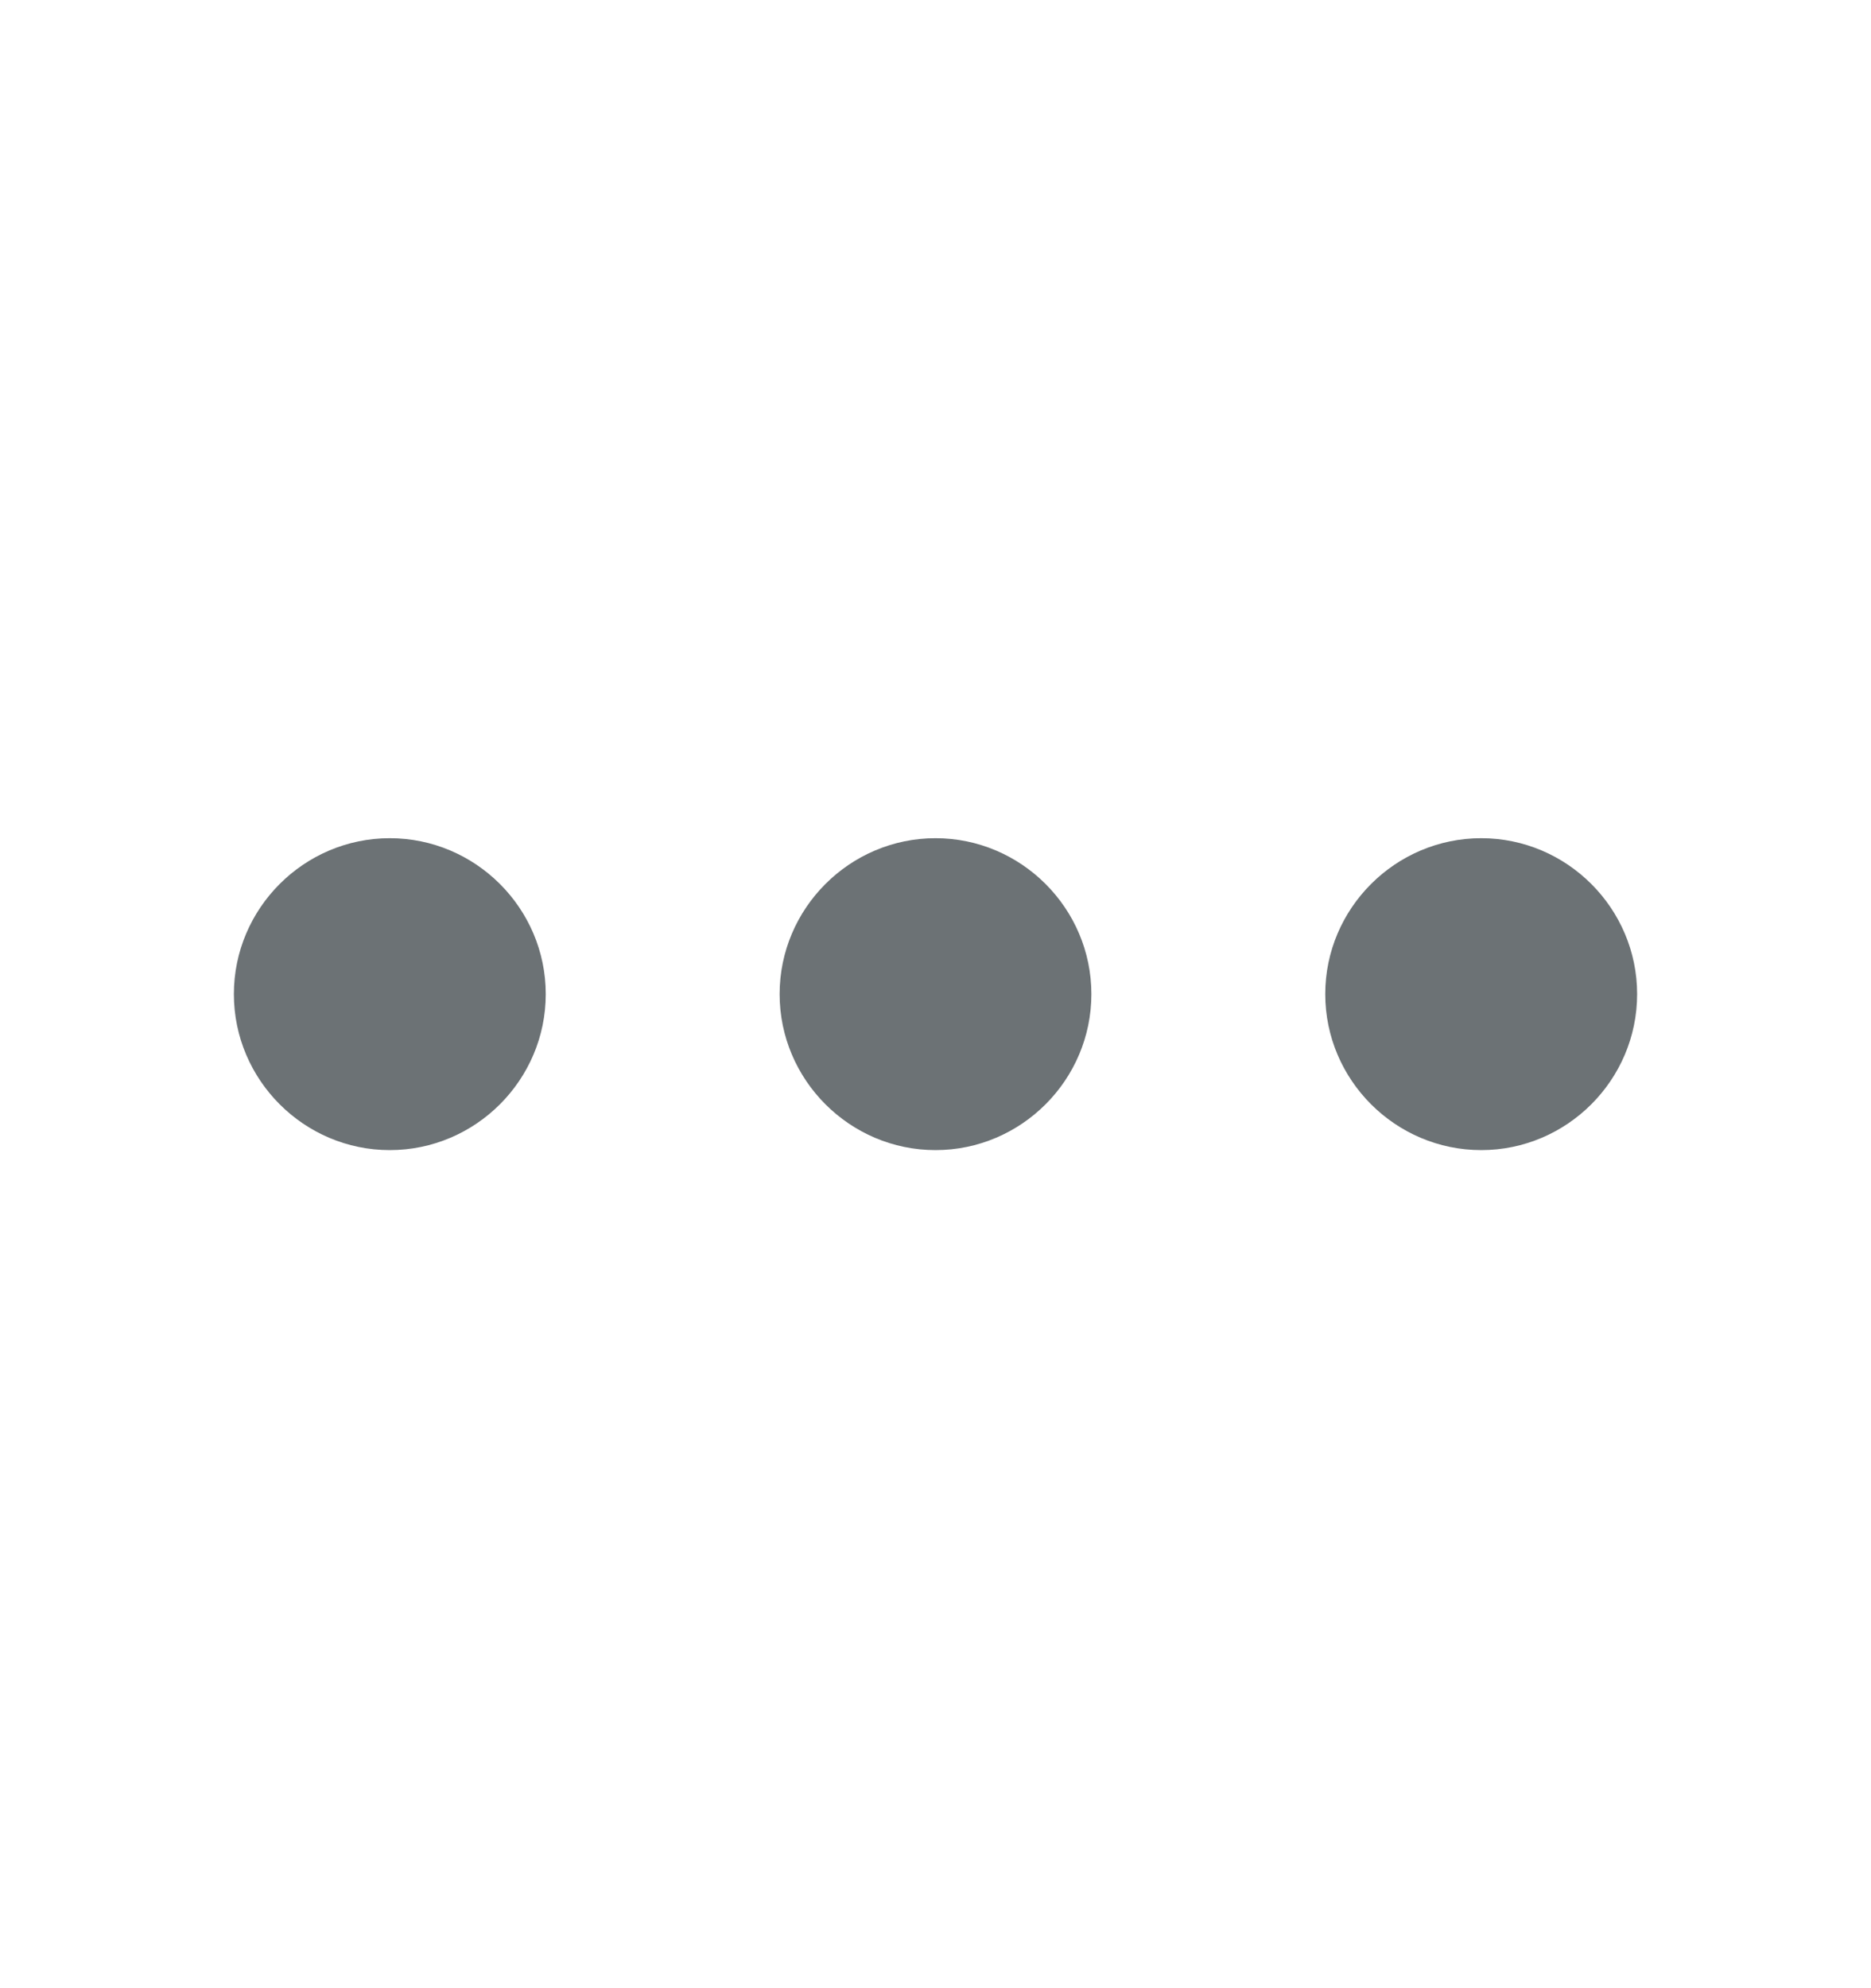 <svg width="16" height="17" viewBox="0 0 16 17" fill="none" xmlns="http://www.w3.org/2000/svg">
<g clip-path="url(#clip0_1487_12081)">
<path d="M3.333 7.167C2.6 7.167 2 7.767 2 8.5C2 9.234 2.6 9.834 3.333 9.834C4.067 9.834 4.667 9.234 4.667 8.5C4.667 7.767 4.067 7.167 3.333 7.167ZM12.667 7.167C11.933 7.167 11.333 7.767 11.333 8.5C11.333 9.234 11.933 9.834 12.667 9.834C13.4 9.834 14 9.234 14 8.5C14 7.767 13.4 7.167 12.667 7.167ZM8 7.167C7.267 7.167 6.667 7.767 6.667 8.5C6.667 9.234 7.267 9.834 8 9.834C8.733 9.834 9.333 9.234 9.333 8.5C9.333 7.767 8.733 7.167 8 7.167Z" fill="#6C7275"/>
</g>
<defs>
<clipPath id="clip0_1487_12081">
<rect width="16" height="16" fill="white" transform="translate(0 0.5)"/>
</clipPath>
</defs>
</svg>
